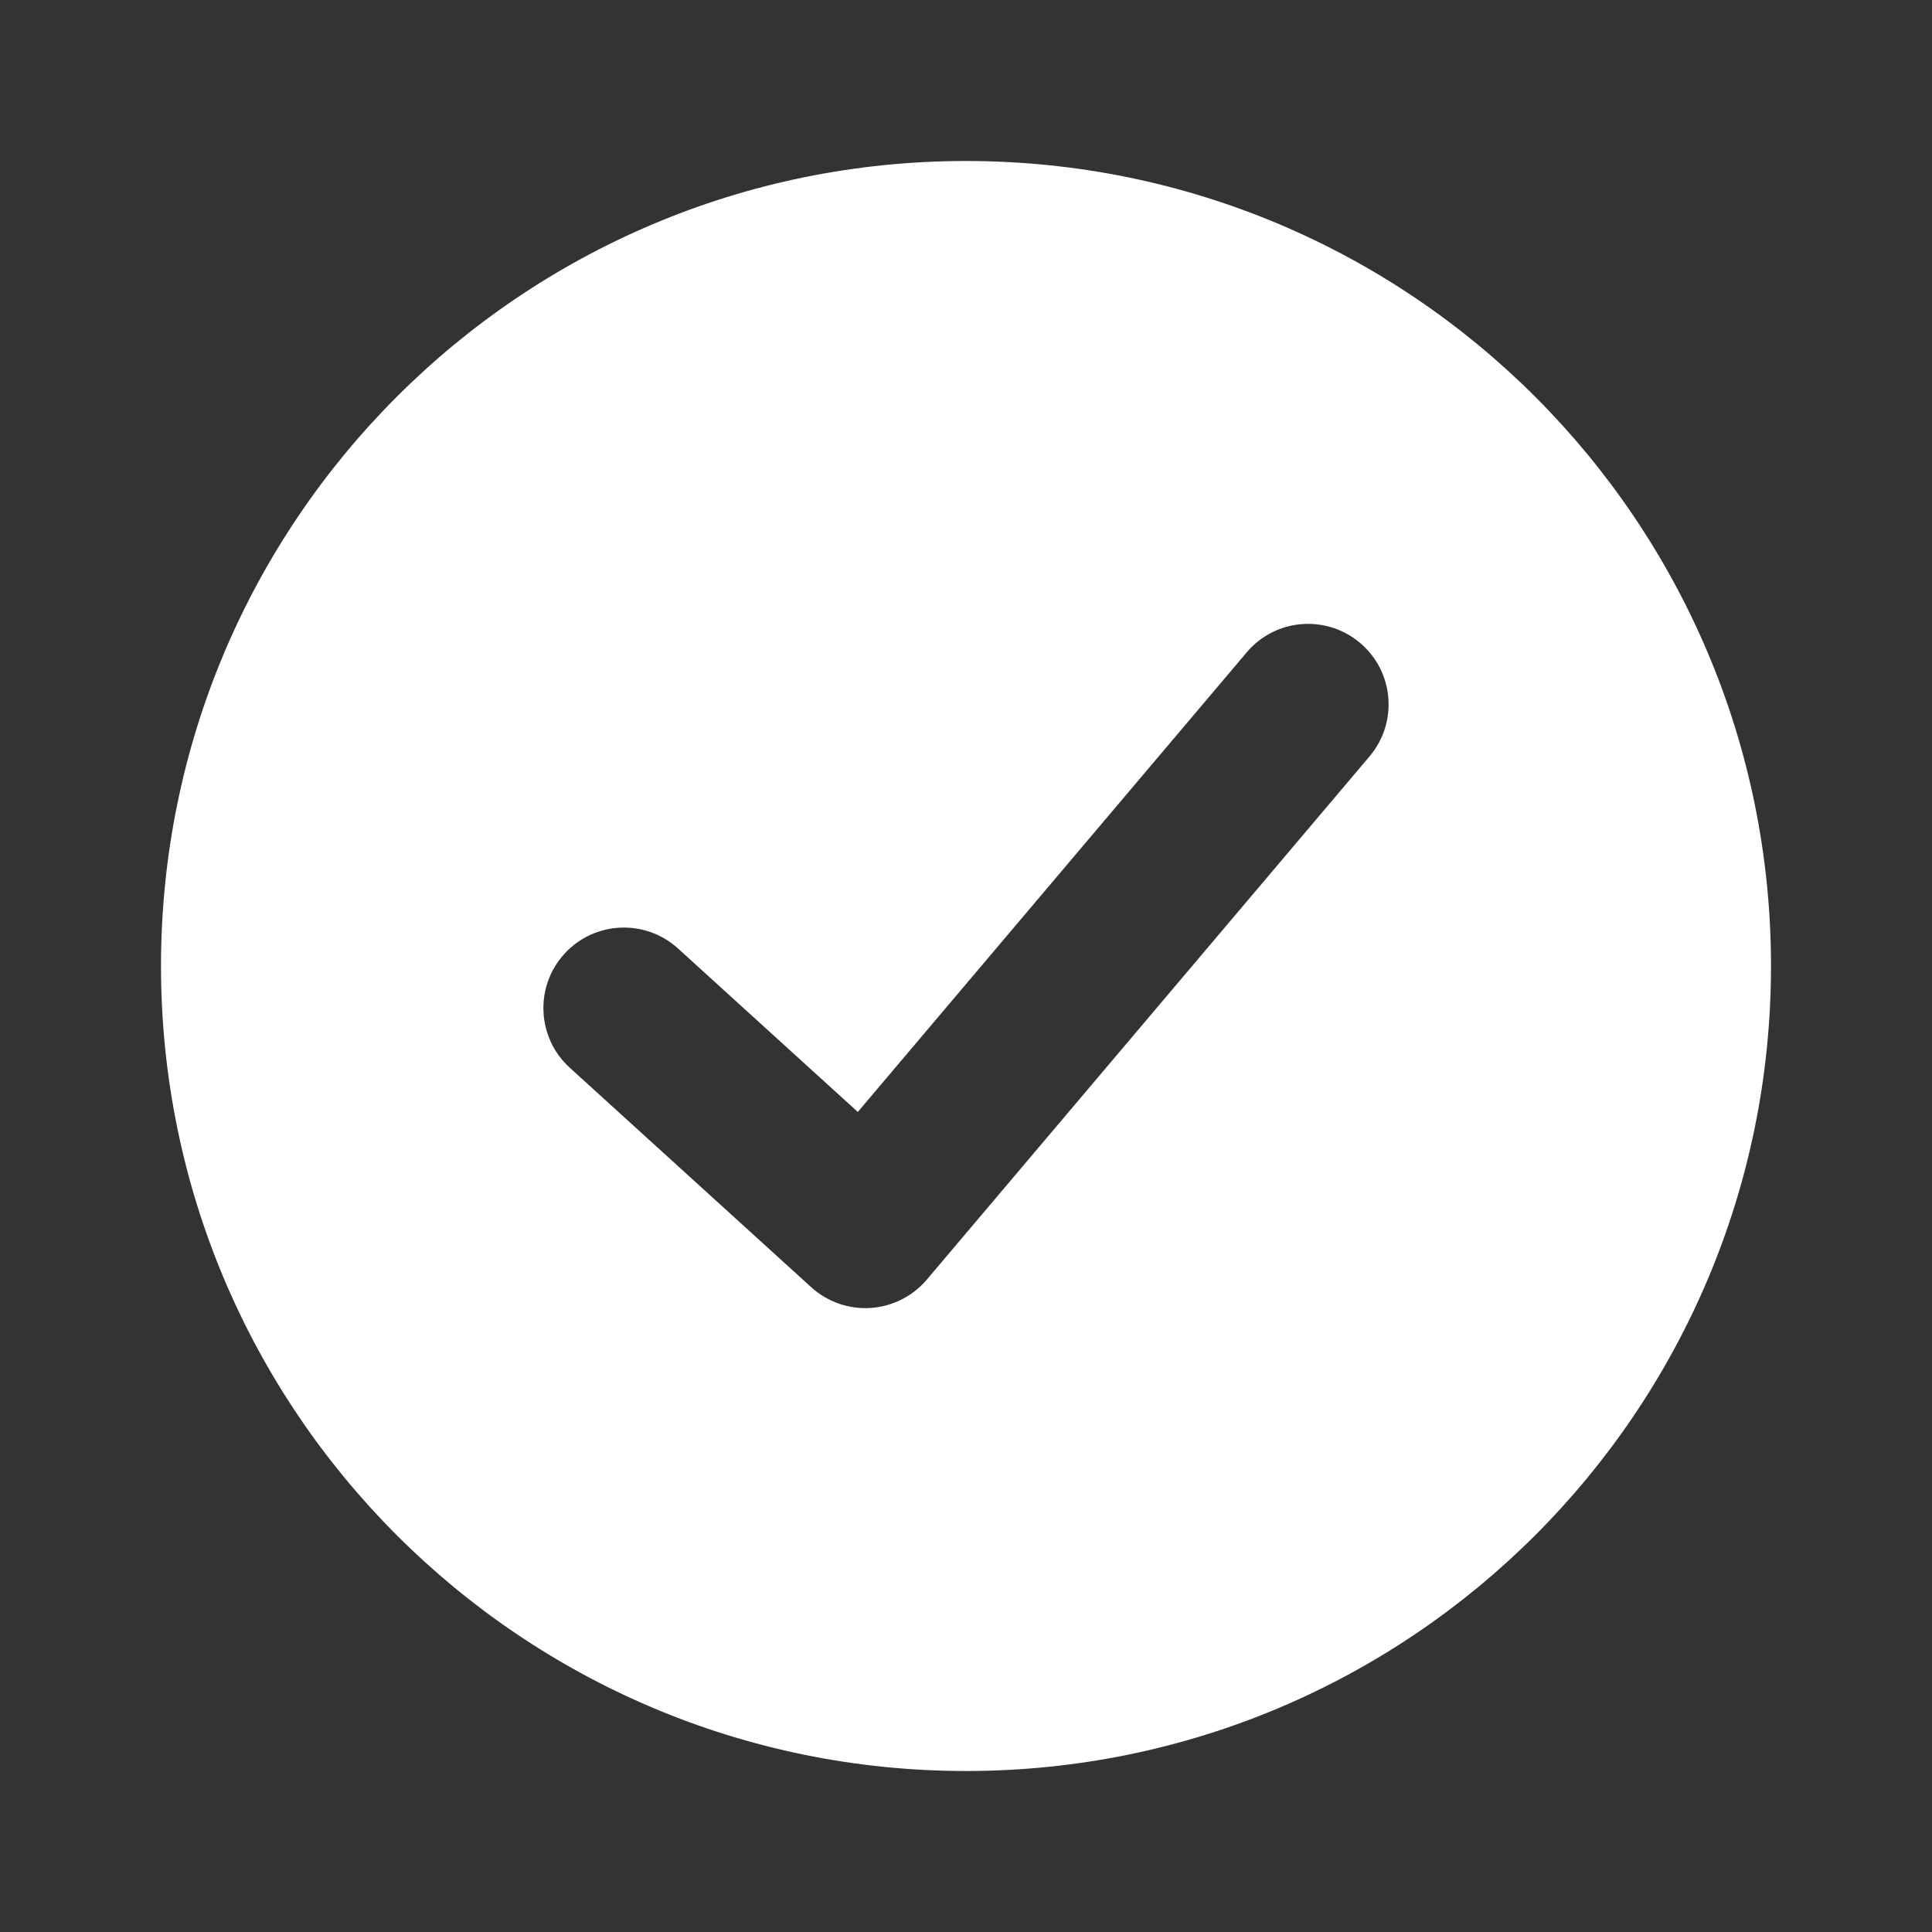 <svg width="24" height="24" viewBox="0 0 24 24" fill="none" xmlns="http://www.w3.org/2000/svg">
<rect x="0" y="0" width="24" height="24" fill="#333333" stroke="none"/>
<g id="24/ic-close-24">
<path id="Subtract" fill-rule="evenodd" clip-rule="evenodd" d="M12 2C6.477 2 2 6.477 2 12C2 17.523 6.477 22 12 22C17.523 22 22 17.523 22 12C22 6.477 17.523 2 12 2ZM17.013 9.396C17.37 8.974 17.317 8.343 16.896 7.987C16.474 7.63 15.843 7.682 15.487 8.104L10.656 13.813L8.423 11.783C8.014 11.411 7.382 11.441 7.01 11.85C6.639 12.259 6.669 12.891 7.077 13.263L10.077 15.99C10.278 16.172 10.544 16.266 10.815 16.248C11.086 16.23 11.338 16.103 11.513 15.896L17.013 9.396Z" fill="white"/>
</g>
</svg>
